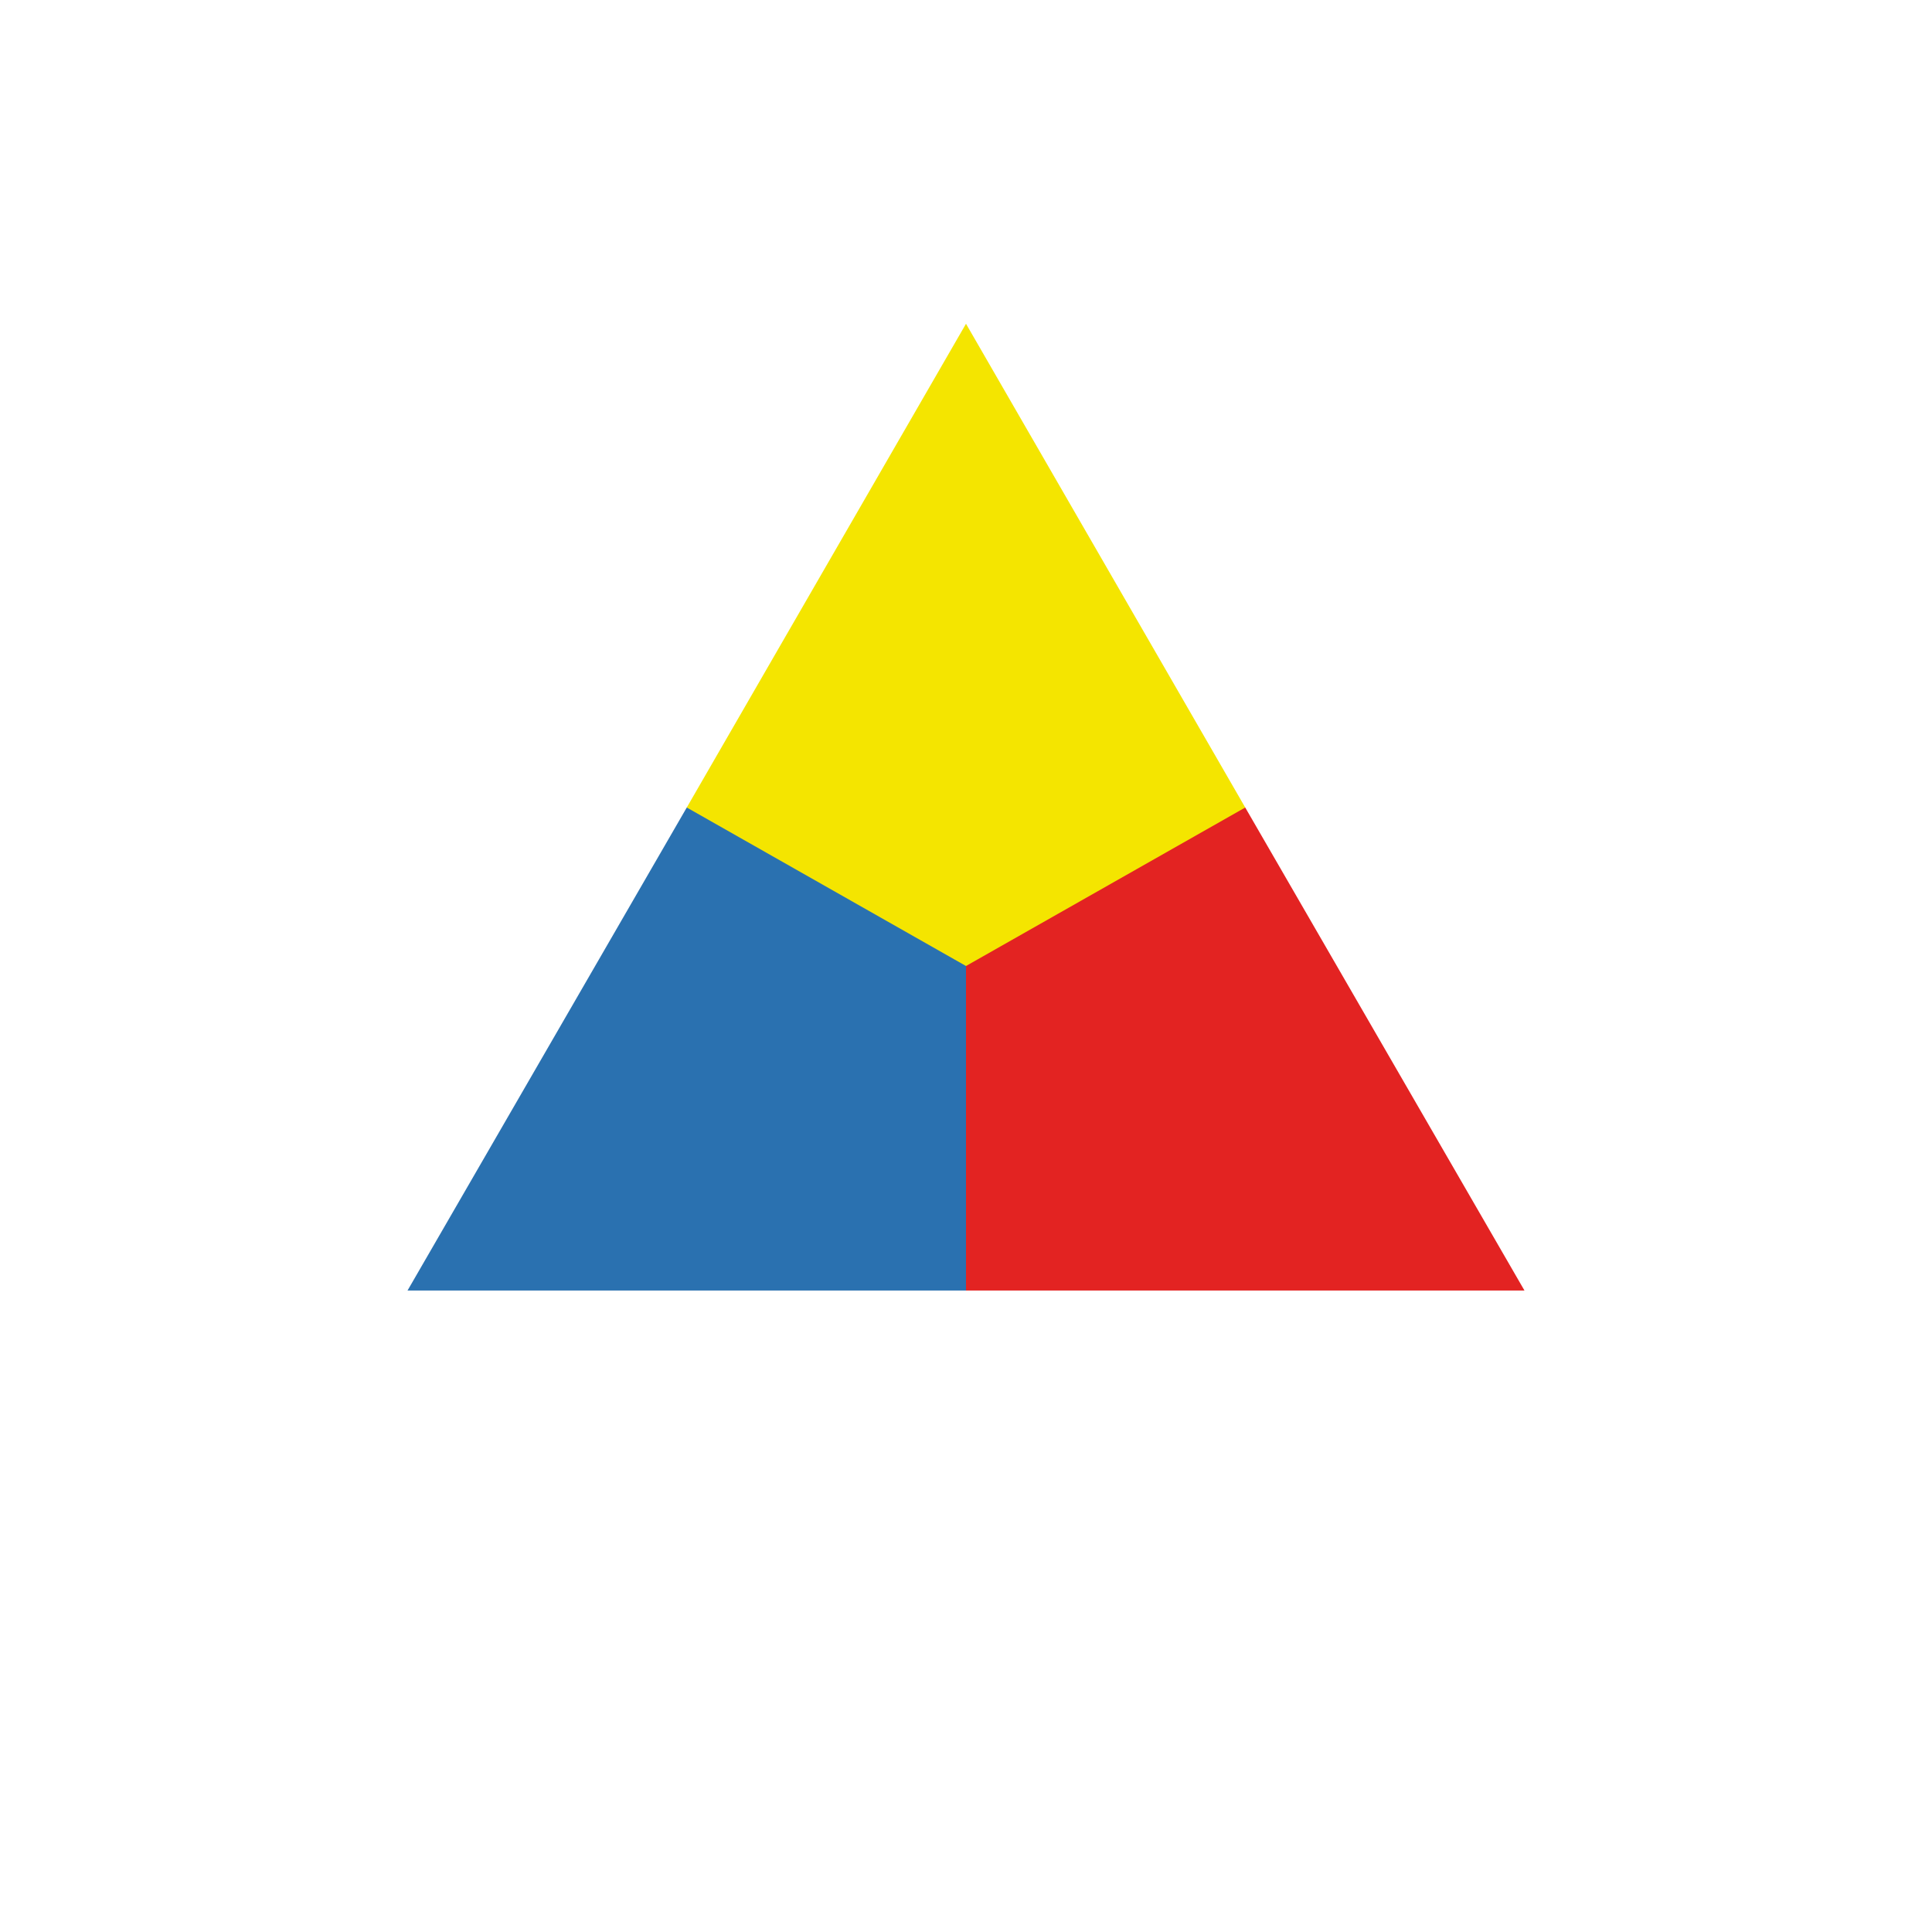 <svg id="vv-itten-primary-triangle" xmlns="http://www.w3.org/2000/svg" viewBox="0 0 512 512">
  <path fill="#2a71b0" d="M300 230l-44 112H108l74-128z"/>
  <path fill="#e32322" d="M256 256l18-54 56 12 74 128H256z"/>
  <path fill="#f4e500" d="M256 256l-74-42 74-128.2L330 214z" />
</svg>
